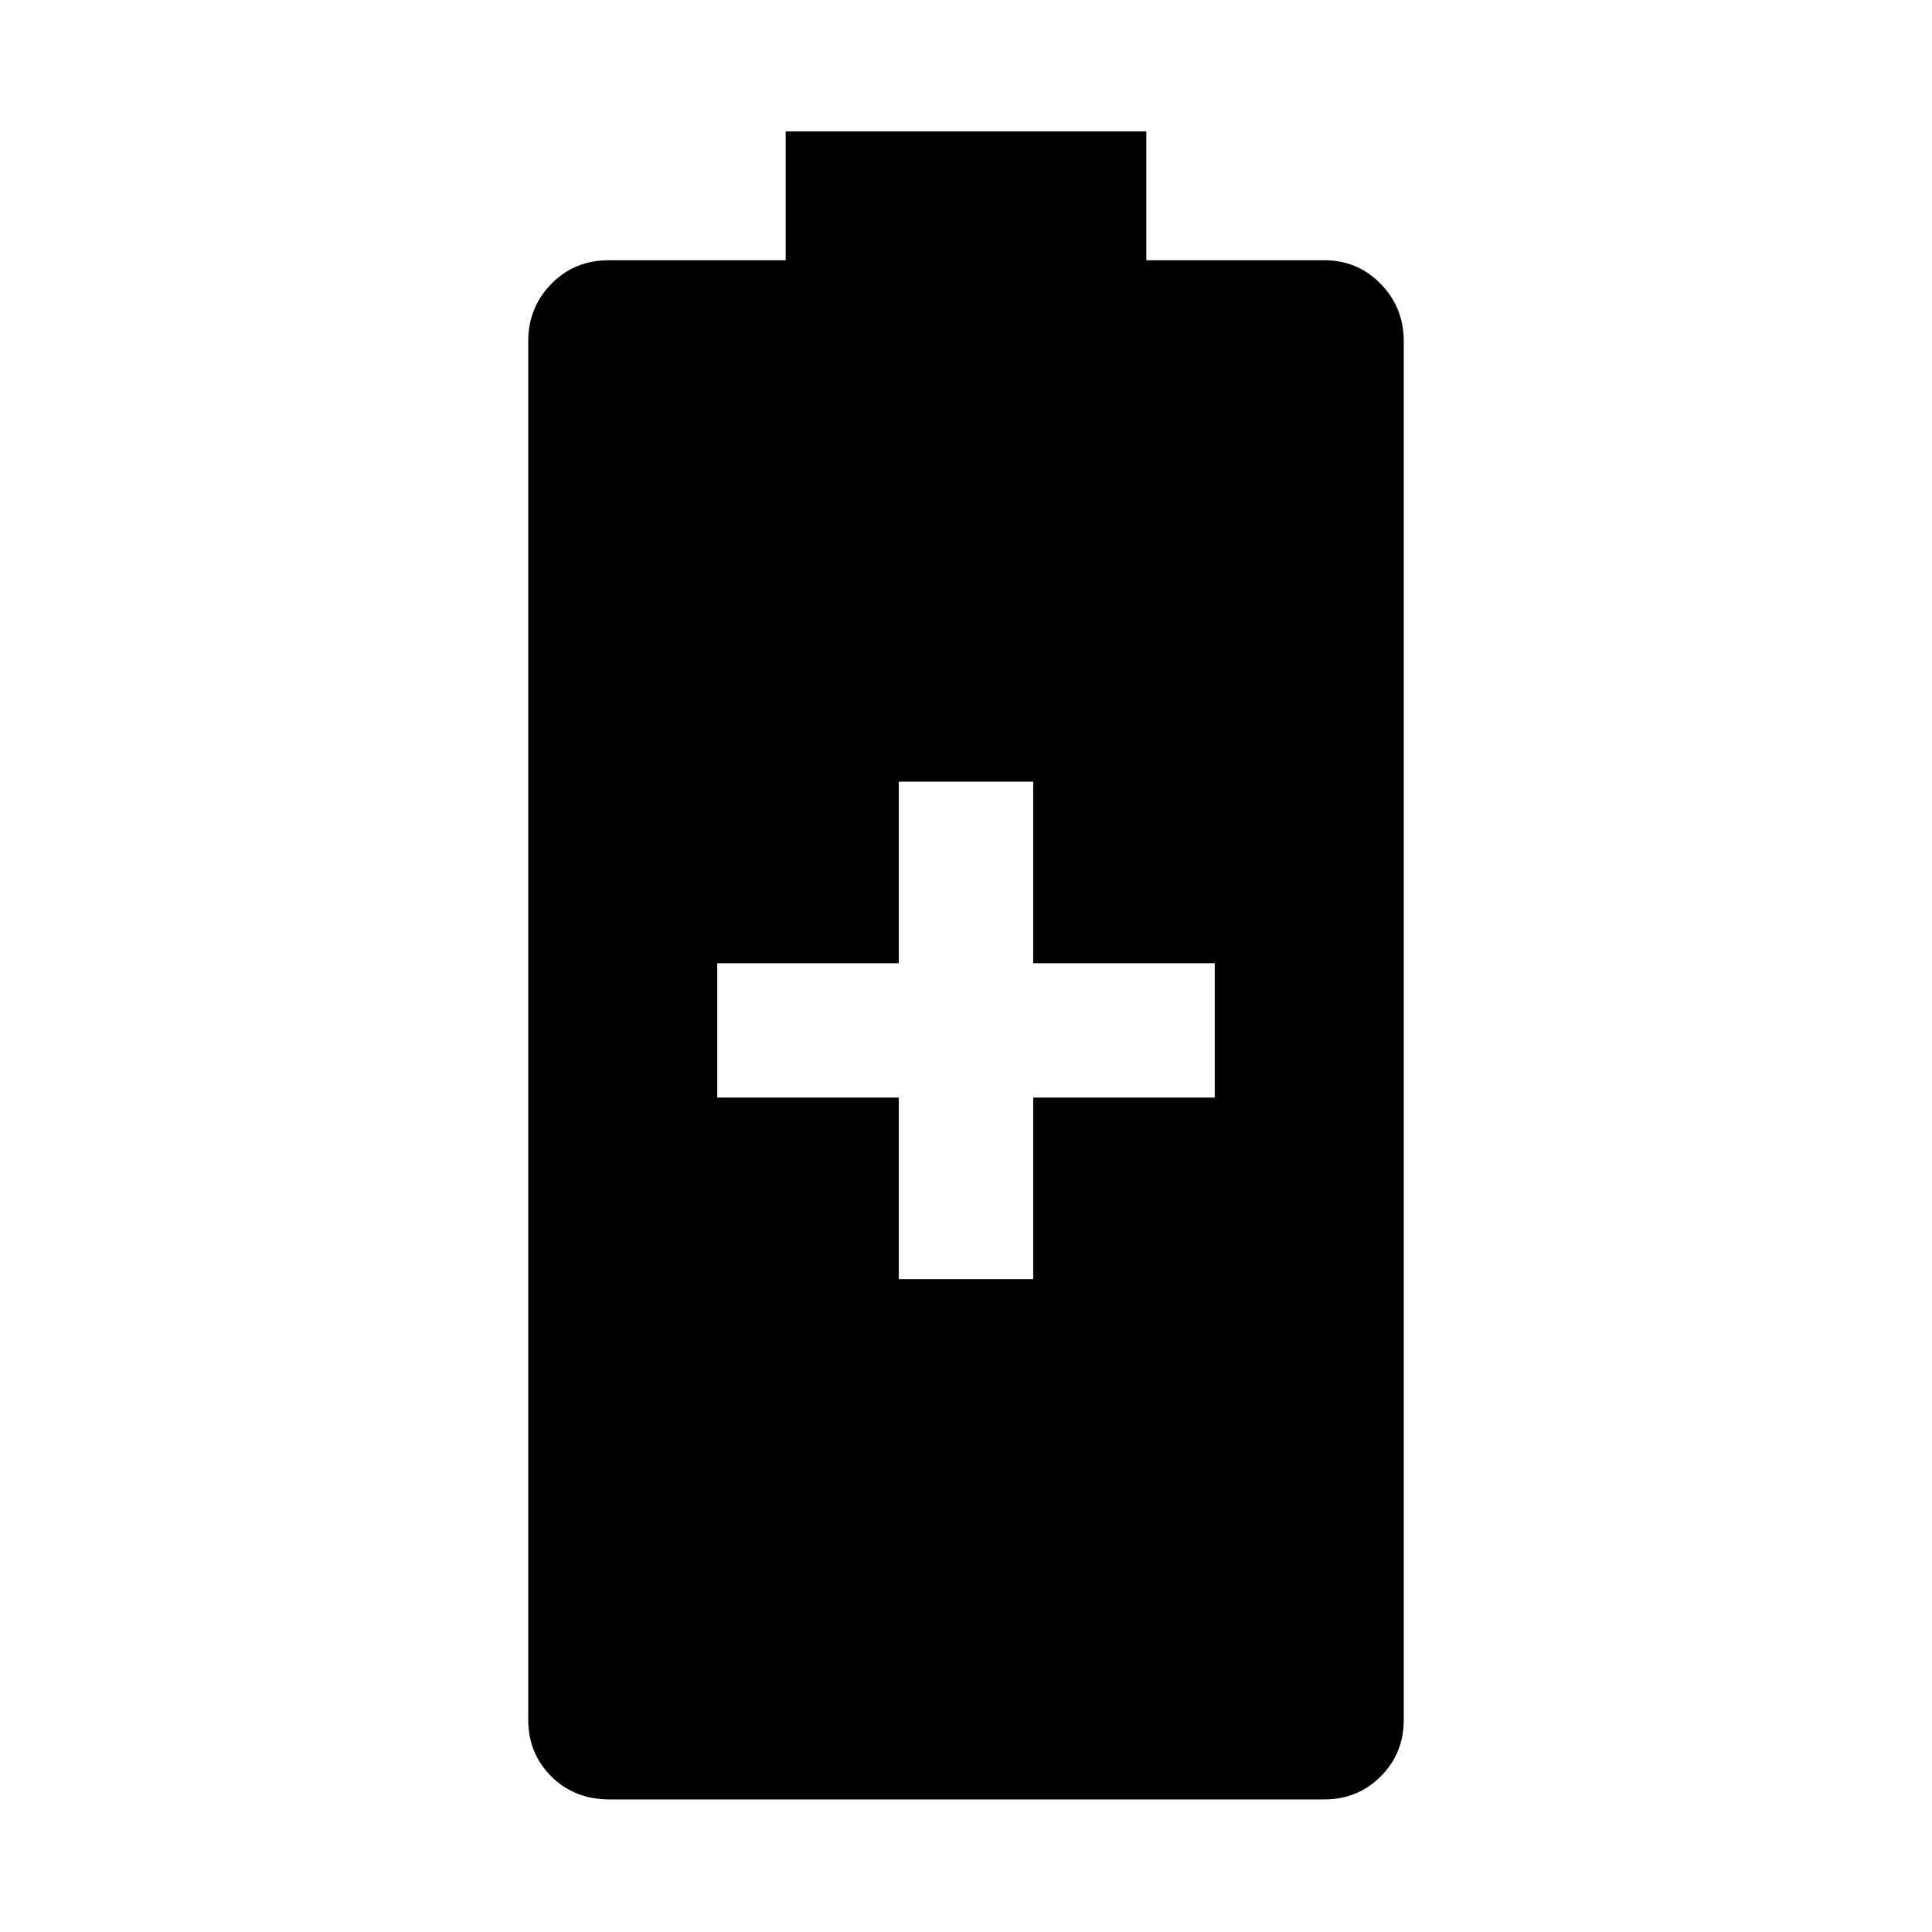 <svg xmlns="http://www.w3.org/2000/svg" width="48" height="48" viewBox="0 -960 960 960"><path d="M446.609-324.391h66.782v-90.218h90.218v-66.782h-90.218v-90.218h-66.782v90.218h-90.218v66.782h90.218v90.218ZM302.932-65.869q-17.552 0-29.003-11.451-11.452-11.451-11.452-28.158v-685.044q0-16.636 11.452-28.405 11.451-11.769 28.723-11.769h87.739v-64h179.218v64h88.304q16.707 0 28.158 11.769 11.452 11.769 11.452 28.405v685.044q0 16.707-11.452 28.158-11.451 11.45-28.158 11.45H302.932Z"/></svg>